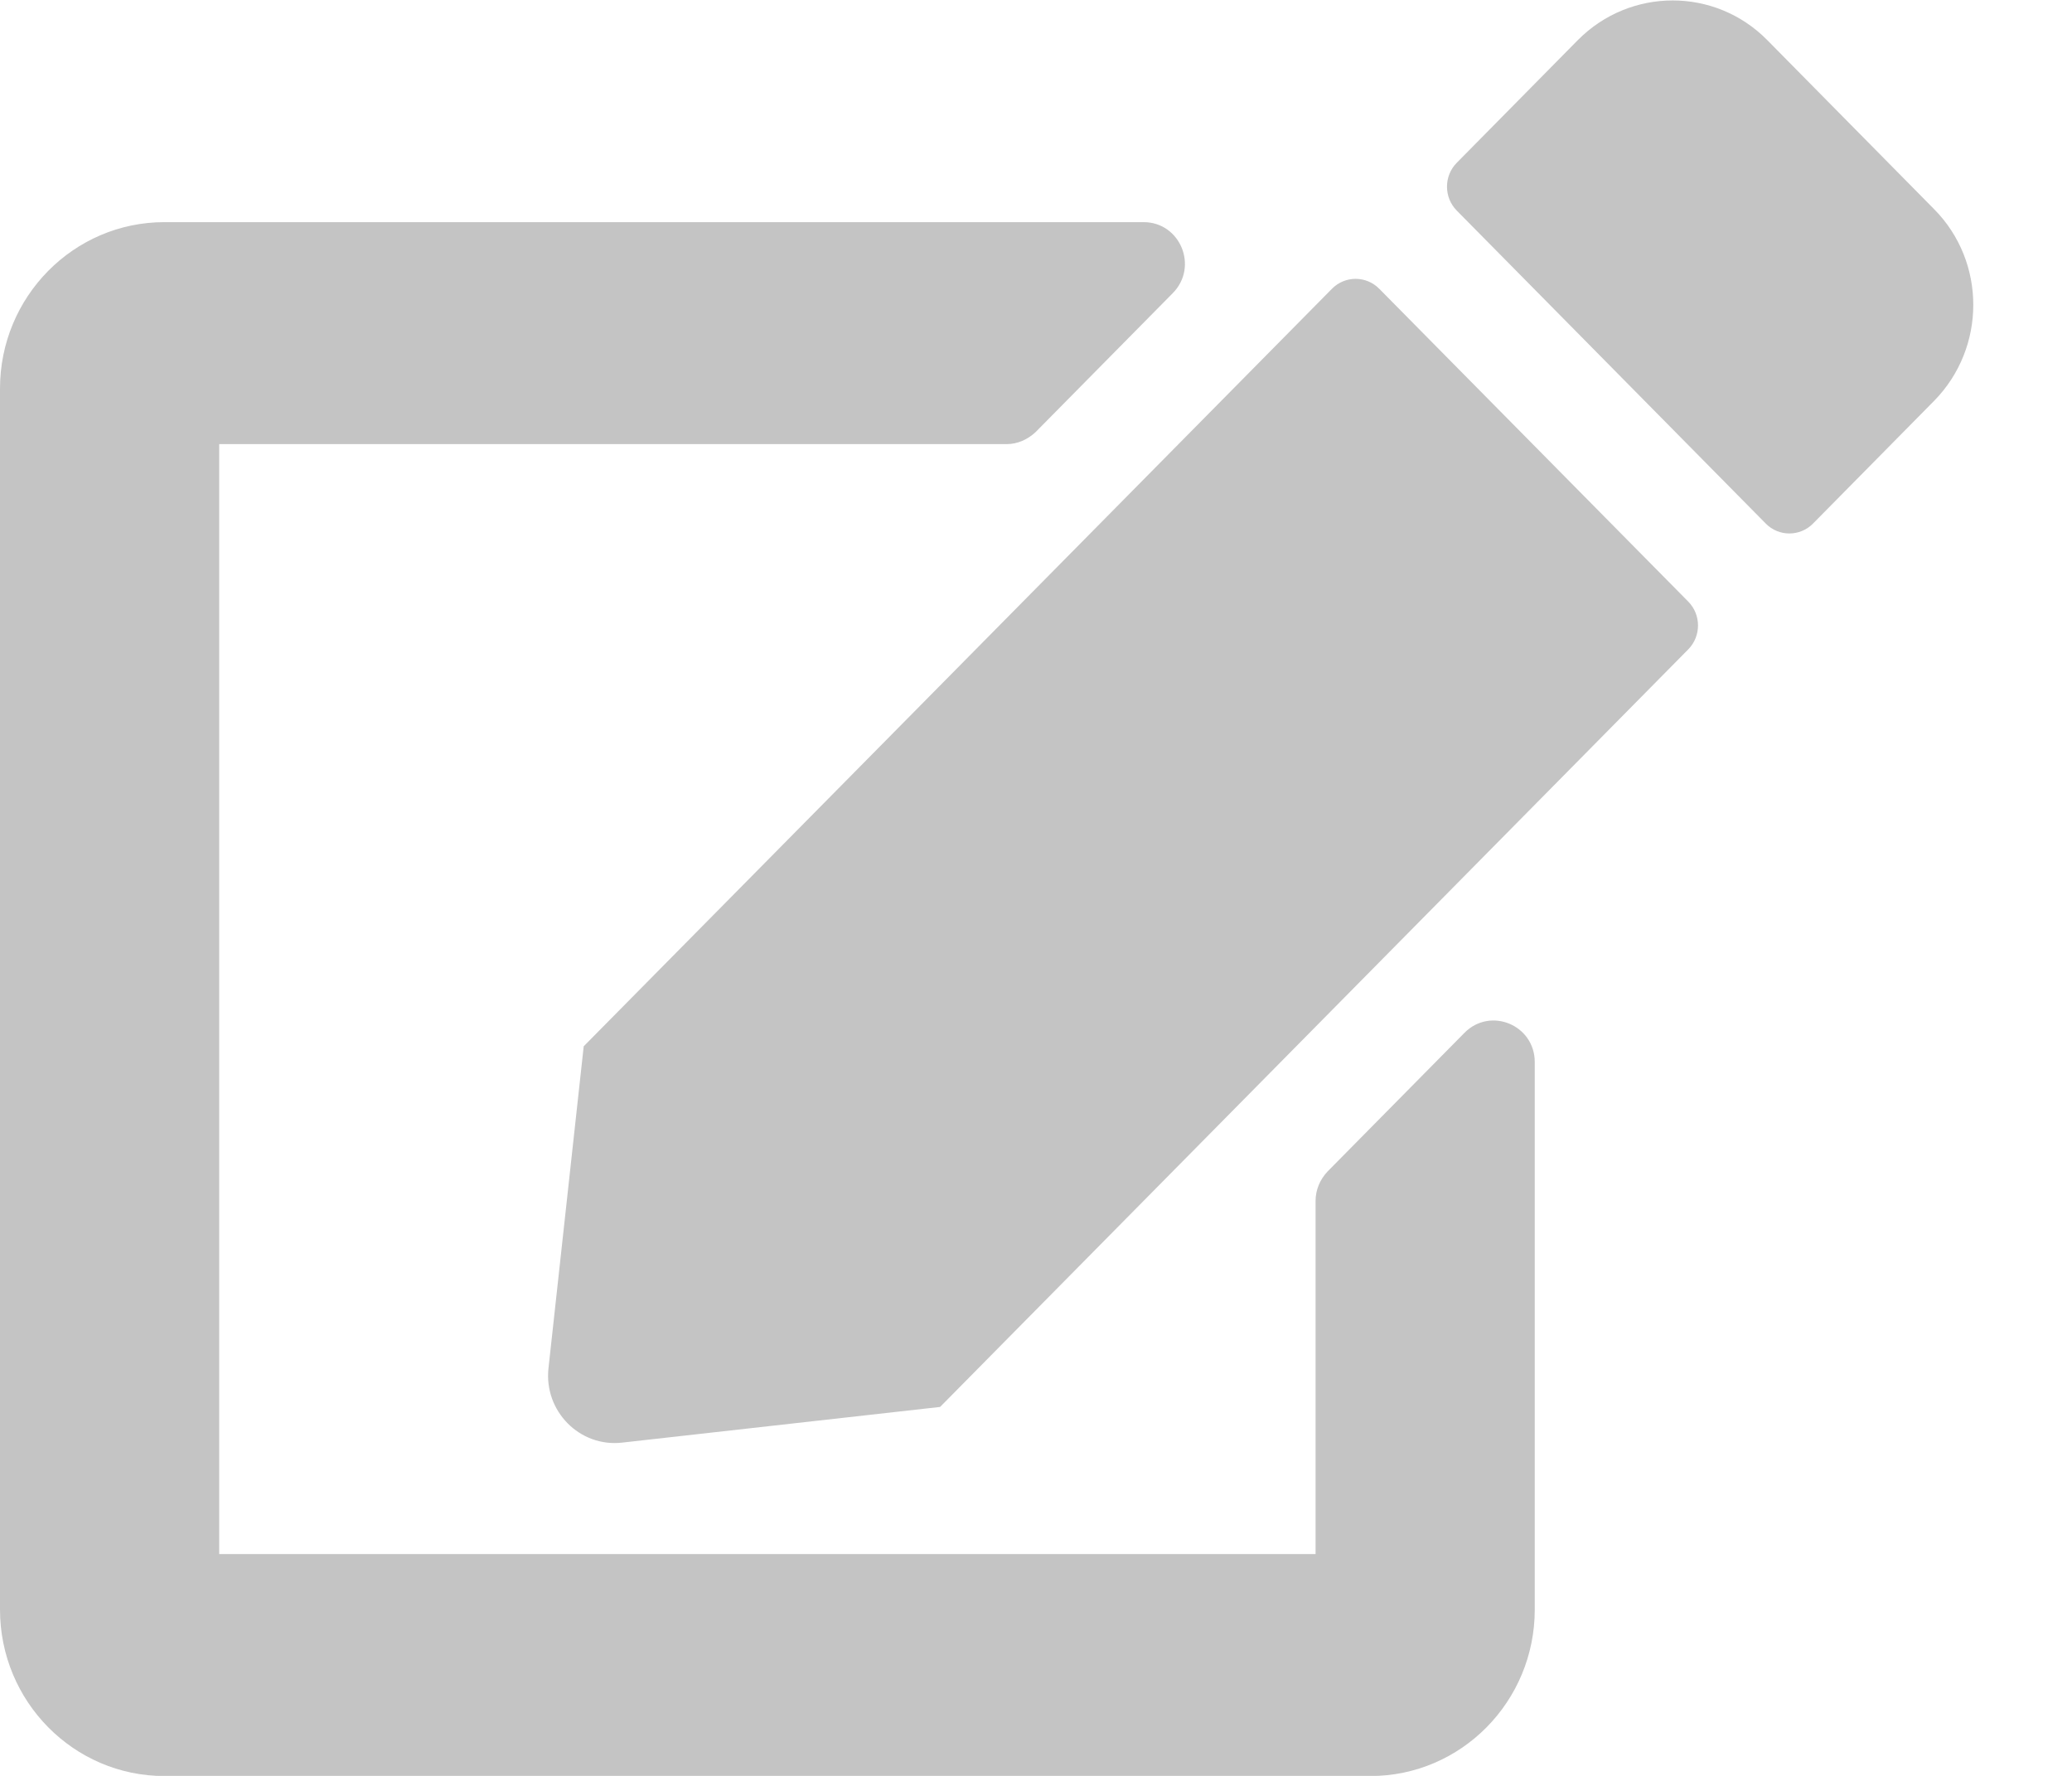 <svg width="14" height="12" viewBox="0 0 14 12" fill="none" xmlns="http://www.w3.org/2000/svg">
<g clip-path="url(#clip0)">
<path d="M9.319 1.951L11.407 4.065C11.495 4.154 11.495 4.299 11.407 4.388L6.352 9.507L4.204 9.748C3.917 9.781 3.674 9.535 3.706 9.245L3.944 7.07L9 1.951C9.088 1.862 9.231 1.862 9.319 1.951ZM13.069 1.414L11.94 0.27C11.588 -0.086 11.016 -0.086 10.662 0.27L9.843 1.1C9.755 1.189 9.755 1.334 9.843 1.423L11.931 3.538C12.018 3.627 12.162 3.627 12.25 3.538L13.069 2.708C13.421 2.349 13.421 1.77 13.069 1.414ZM8.889 8.115V10.501H1.481V3.001H6.801C6.875 3.001 6.944 2.97 6.998 2.919L7.924 1.981C8.1 1.803 7.975 1.501 7.727 1.501H1.111C0.498 1.501 0 2.005 0 2.626V10.876C0 11.497 0.498 12.001 1.111 12.001H9.259C9.873 12.001 10.37 11.497 10.37 10.876V7.177C10.37 6.927 10.072 6.802 9.896 6.978L8.97 7.916C8.919 7.97 8.889 8.04 8.889 8.115Z" fill="#C4C4C4"/>
</g>
<defs>
<clipPath id="clip0">
<rect width="13.333" height="12" fill="white"/>
</clipPath>
</defs>
</svg>
